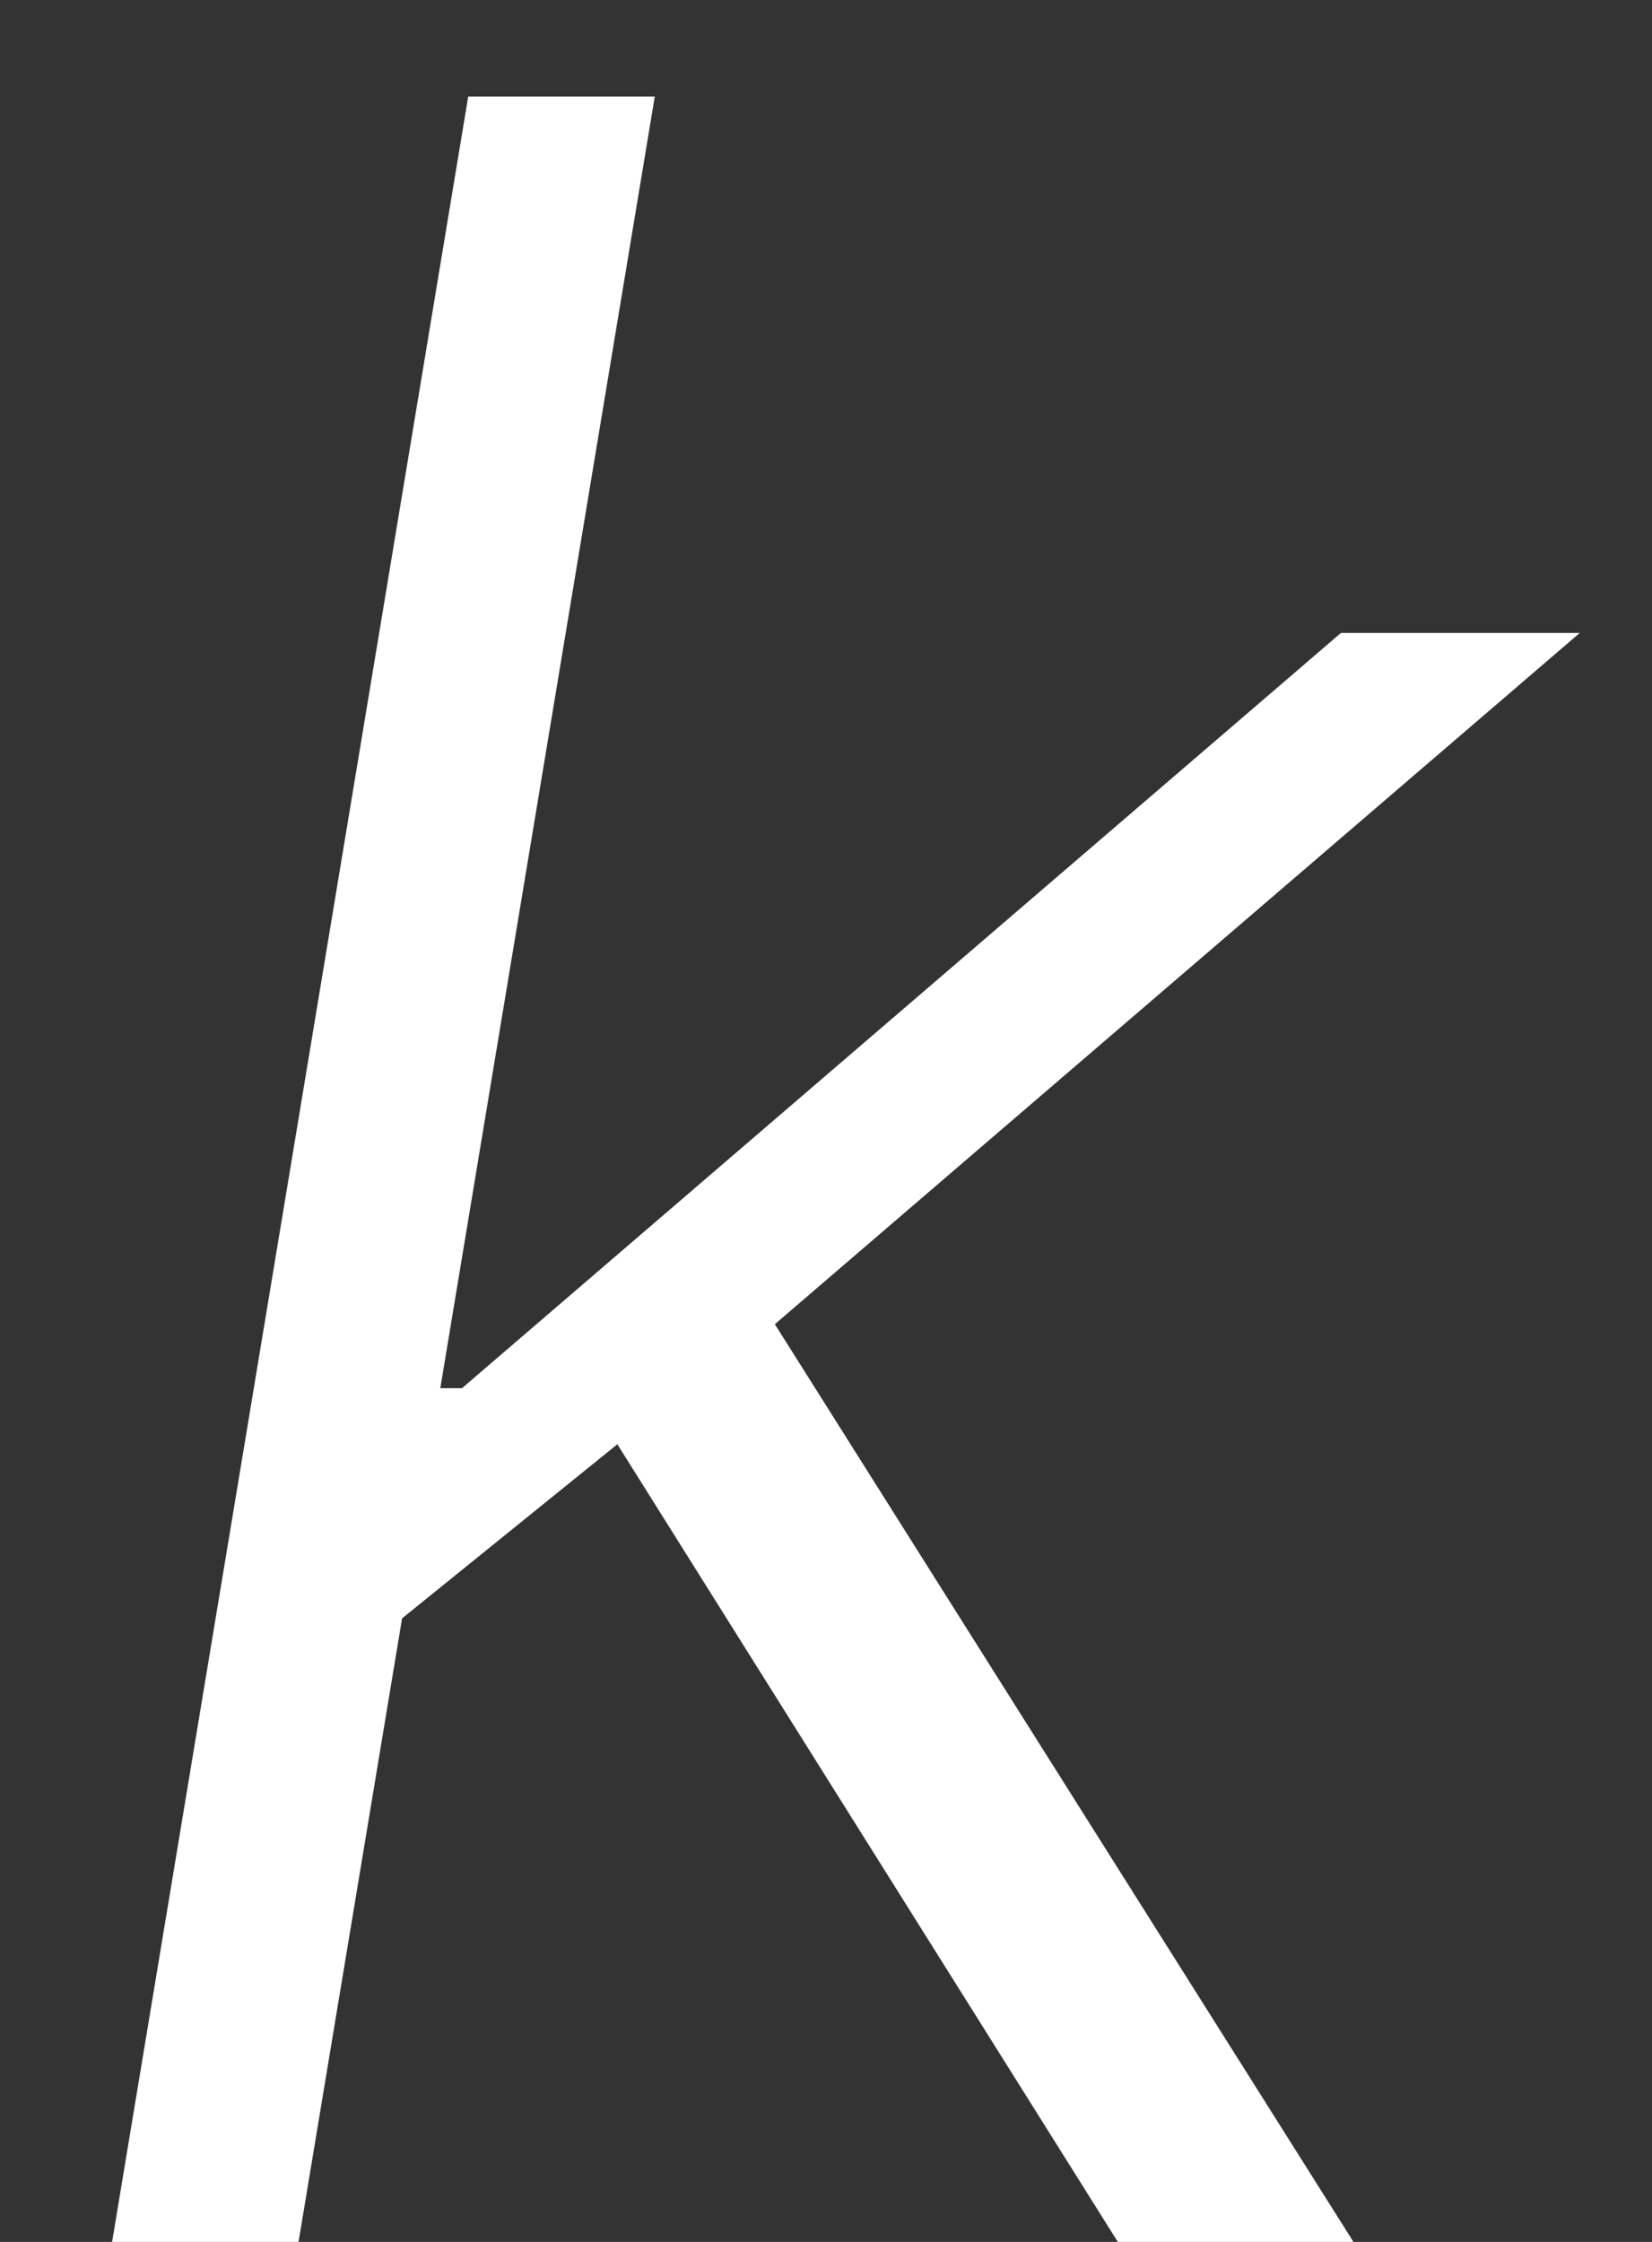 <svg width="14" height="19" viewBox="0 0 14 19" fill="none" xmlns="http://www.w3.org/2000/svg">
<rect x="0" y="0" width="14" height="19" fill="#333333" stroke="none"/>
<path d="M3.24 13.851L3.56 11.765H3.915L11.364 5.364H13.388L6.028 11.685L5.886 11.711L3.24 13.851ZM0.95 19L3.968 0.818H5.549L2.53 19H0.95ZM9.473 19L5.078 11.995L6.365 10.903L11.47 19H9.473Z" fill="white"/>
</svg>

